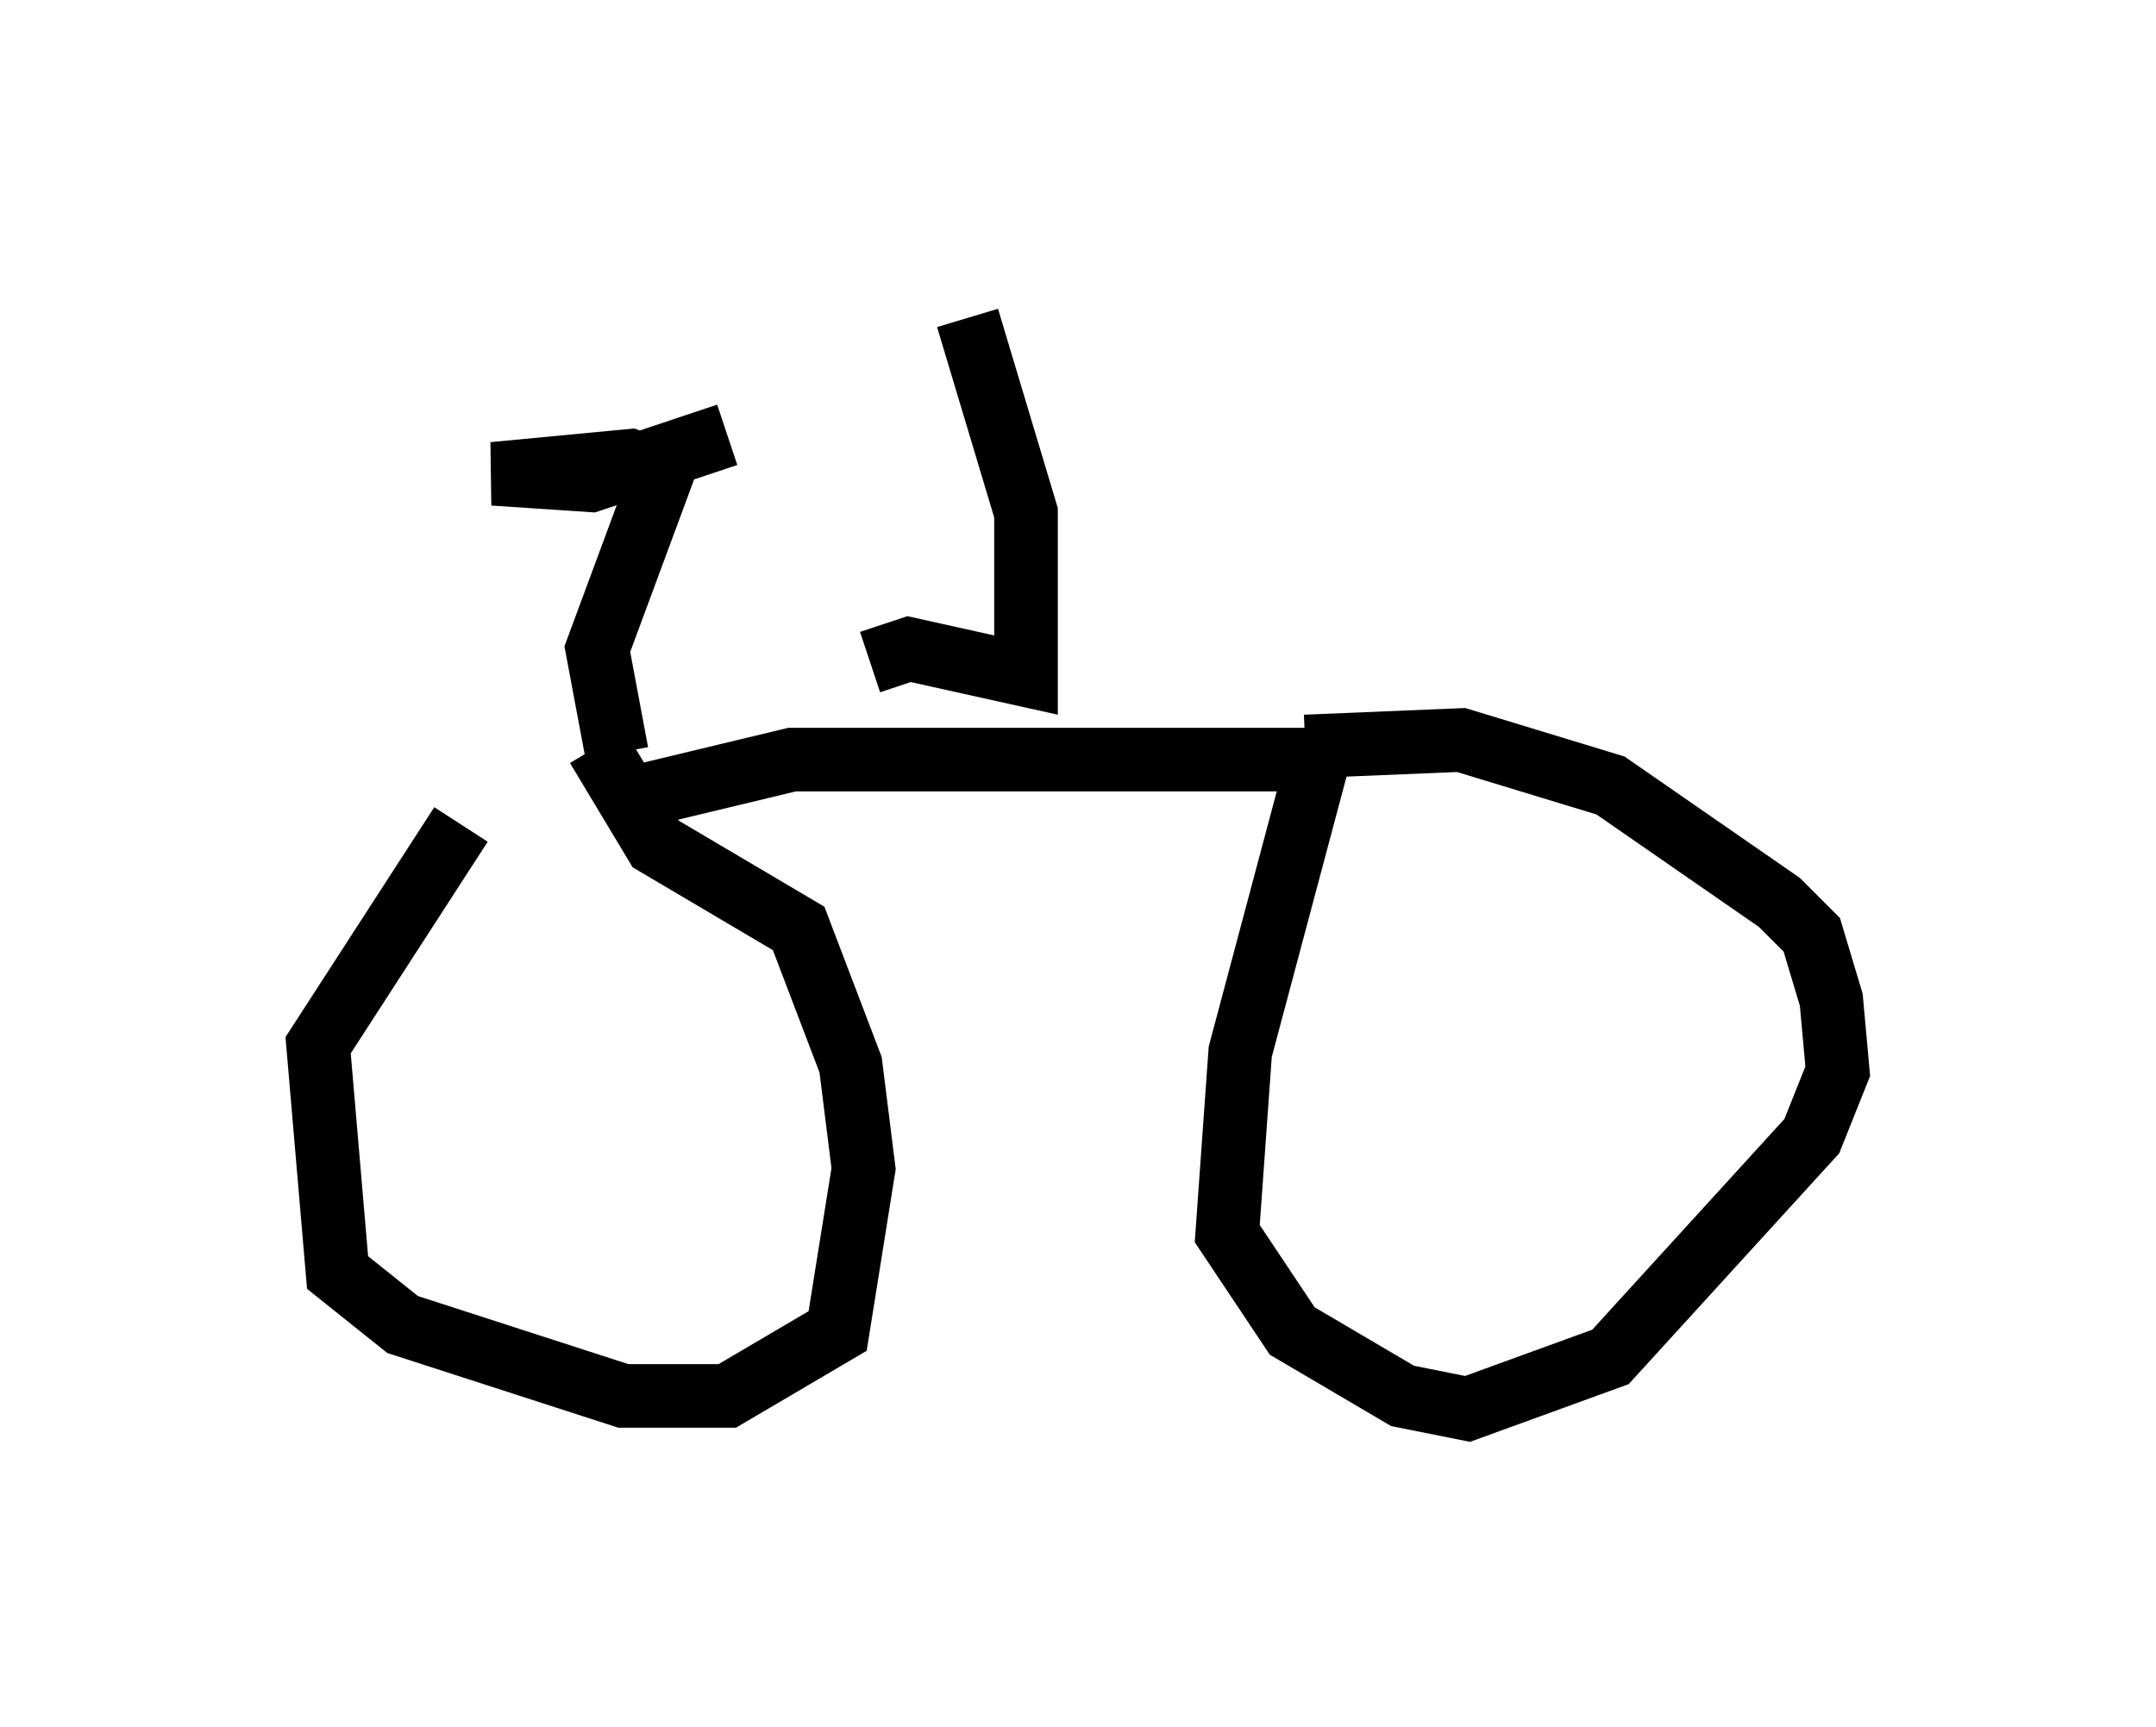 <?xml version="1.0" encoding="utf-8" ?>
<svg baseProfile="full" height="27.15" version="1.1" width="33.888" xmlns="http://www.w3.org/2000/svg" xmlns:ev="http://www.w3.org/2001/xml-events" xmlns:xlink="http://www.w3.org/1999/xlink"><defs /><rect fill="white" height="27.15" width="33.888" x="0" y="0" /><path d="M9.492, 12.554 m-2.246, 0.408 l-2.246, 3.471 0.306, 3.573 l1.021, 0.817 3.471, 1.123 l1.633, 0.0 1.735, -1.021 l0.408, -2.552 -0.204, -1.633 l-0.817, -2.144 -2.246, -1.327 l-0.919, -1.531 m0.51, 0.817 l2.552, -0.613 8.269, 0.0 l-1.225, 4.594 -0.204, 2.858 l1.021, 1.531 1.735, 1.021 l1.021, 0.204 2.246, -0.817 l3.165, -3.471 0.408, -1.021 l-0.102, -1.123 -0.306, -1.021 l-0.51, -0.51 -2.654, -1.838 l-2.348, -0.715 -2.45, 0.102 m-10.821, 0.102 l-0.306, -1.633 1.021, -2.756 l-0.51, -0.204 -2.144, 0.204 l1.531, 0.102 2.144, -0.715 m3.777, -1.838 l0.919, 3.063 0.0, 2.552 l-1.838, -0.408 -0.613, 0.204 " fill="none" stroke="black" stroke-width="1" /></svg>